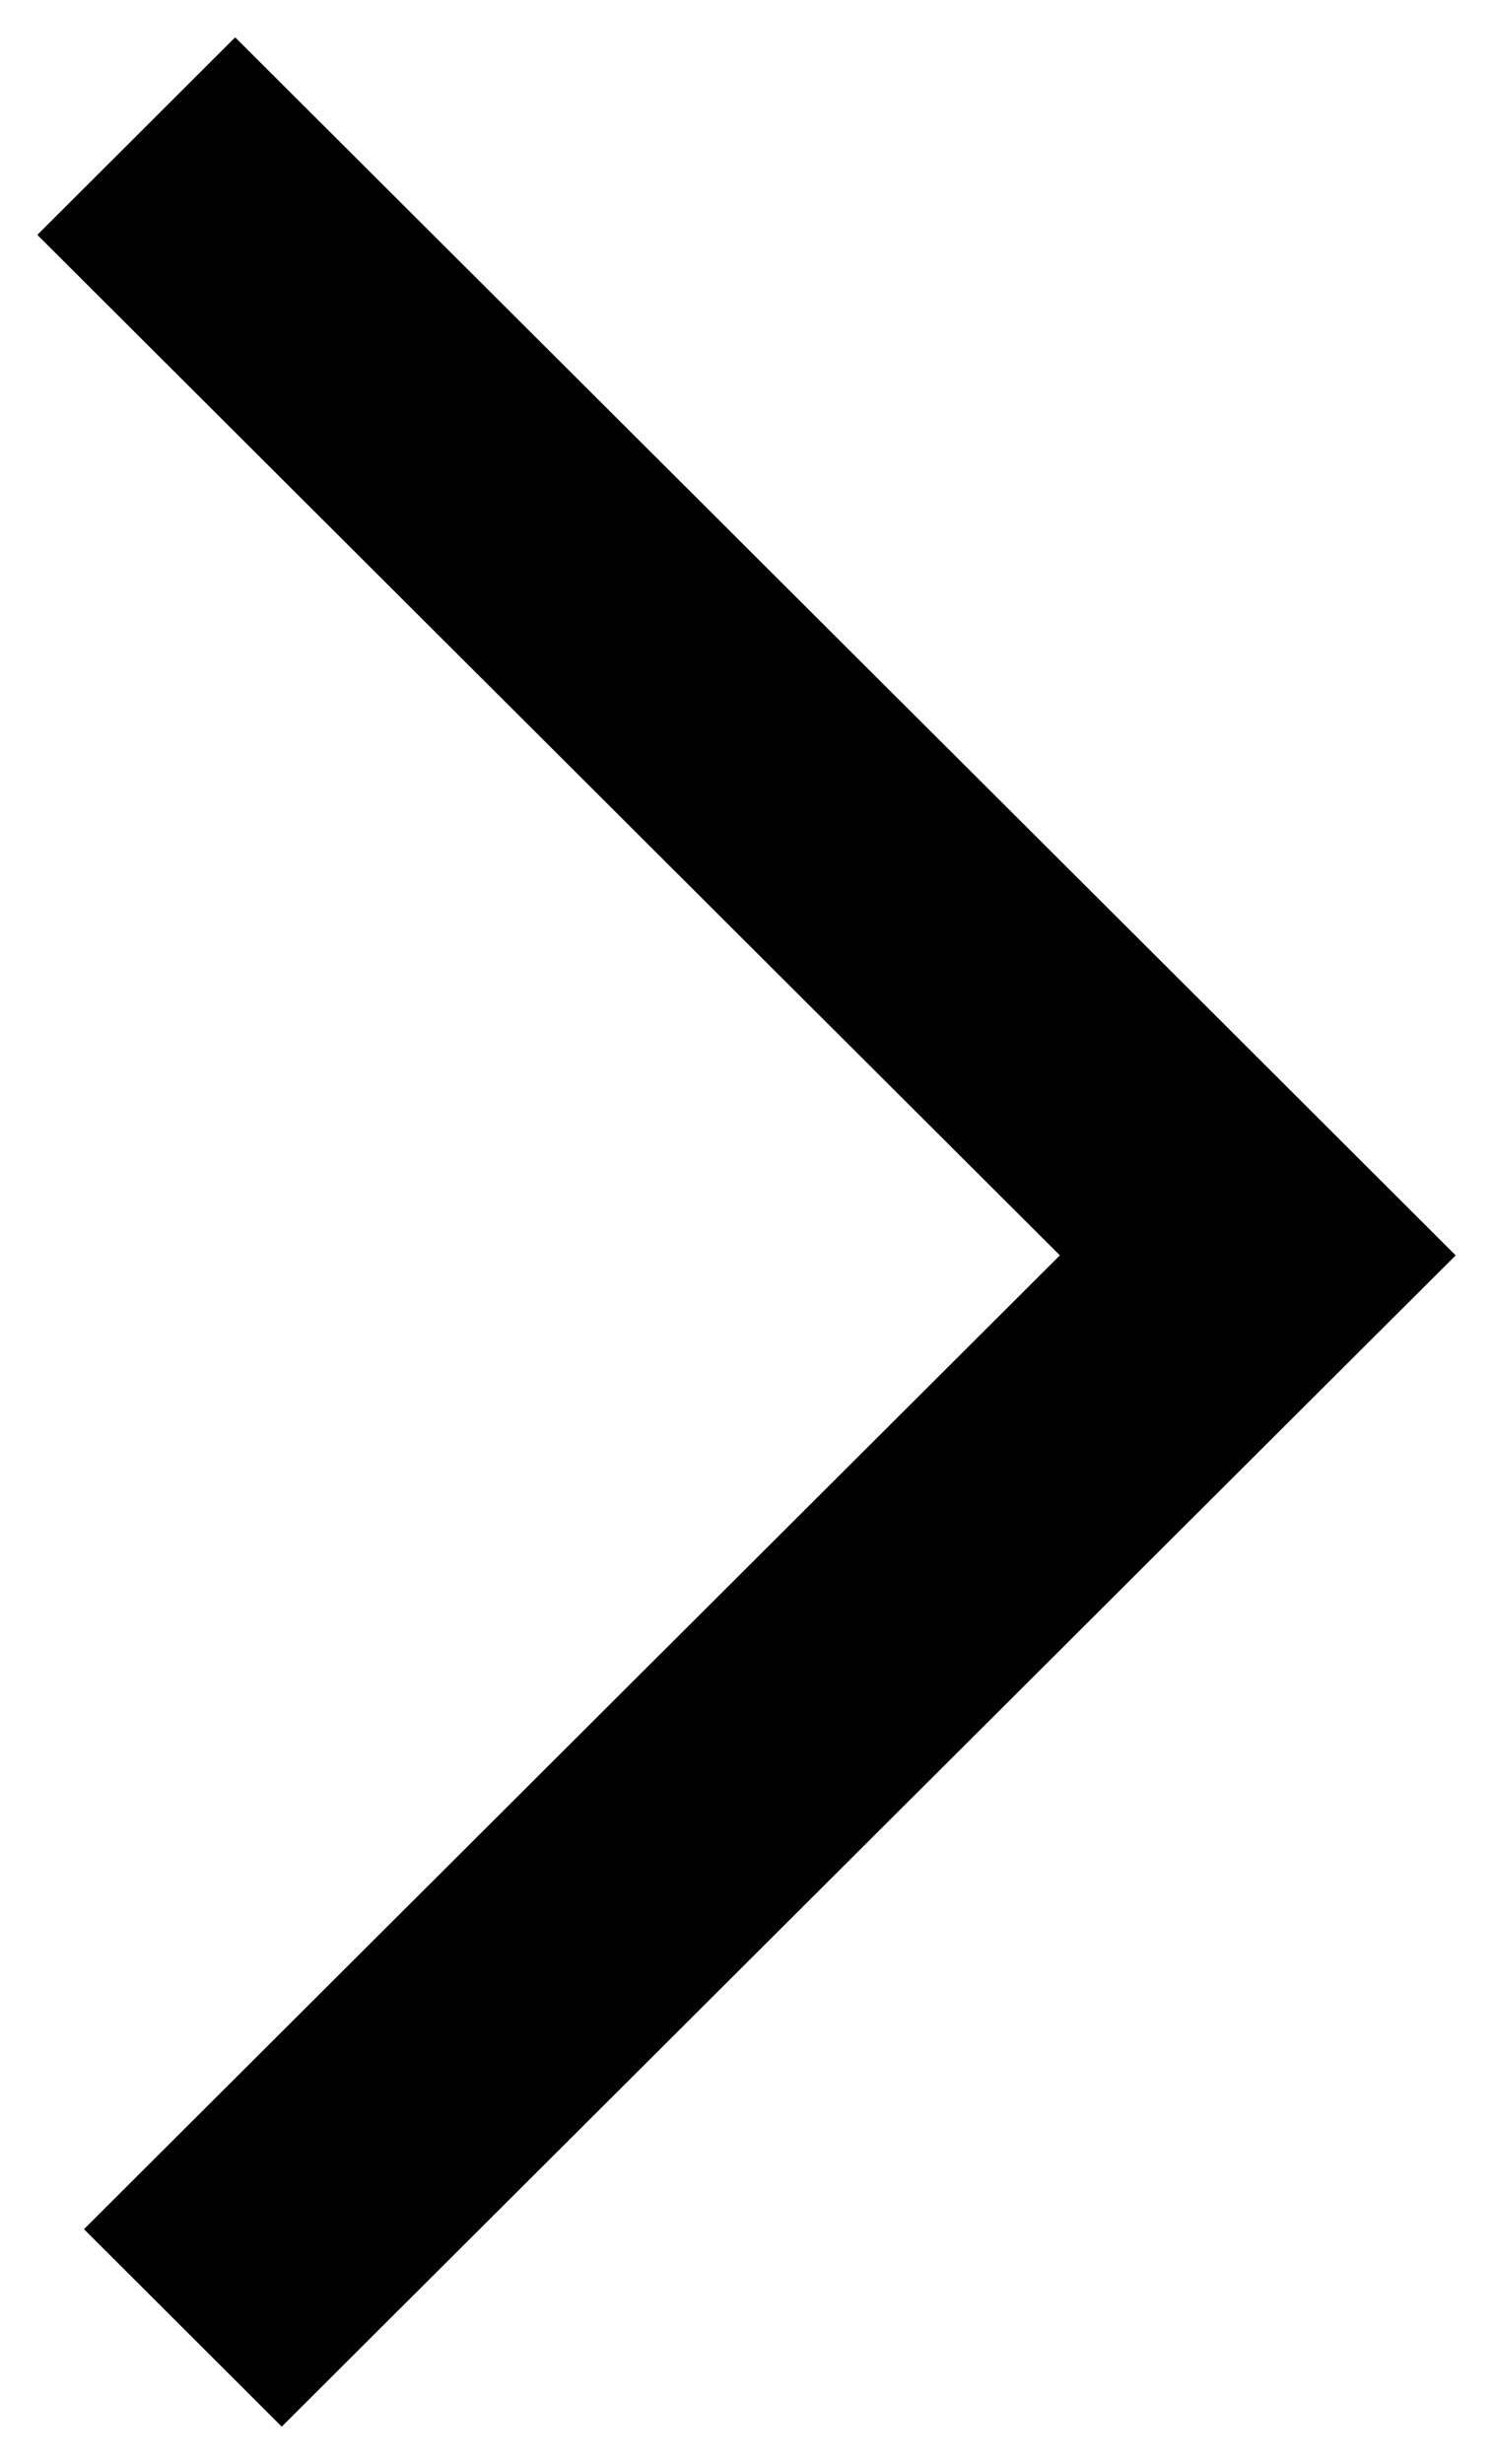 <?xml version="1.0" encoding="UTF-8"?>
<svg width="20px" height="33px" viewBox="0 0 20 33" version="1.1" xmlns="http://www.w3.org/2000/svg" xmlns:xlink="http://www.w3.org/1999/xlink">
    <!-- Generator: Sketch 47.1 (45422) - http://www.bohemiancoding.com/sketch -->
    <title>sprite-arrow-left</title>
    <desc>Created with Sketch.</desc>
    <defs></defs>
    <g id="Symbols" stroke="none" stroke-width="1" fill="none" fill-rule="evenodd">
        <g id="sprite-arrow-left" fill-rule="nonzero" fill="#000000">
            <polygon id="Shape" transform="translate(10, 16.5) rotate(180) translate(-10, -16.5) " points="3.151 18.834 16.85 32.5 19.5 29.854 5.802 16.187 18.875 3.145 16.226 0.5 0.5 16.187"></polygon>
        </g>
    </g>
</svg>